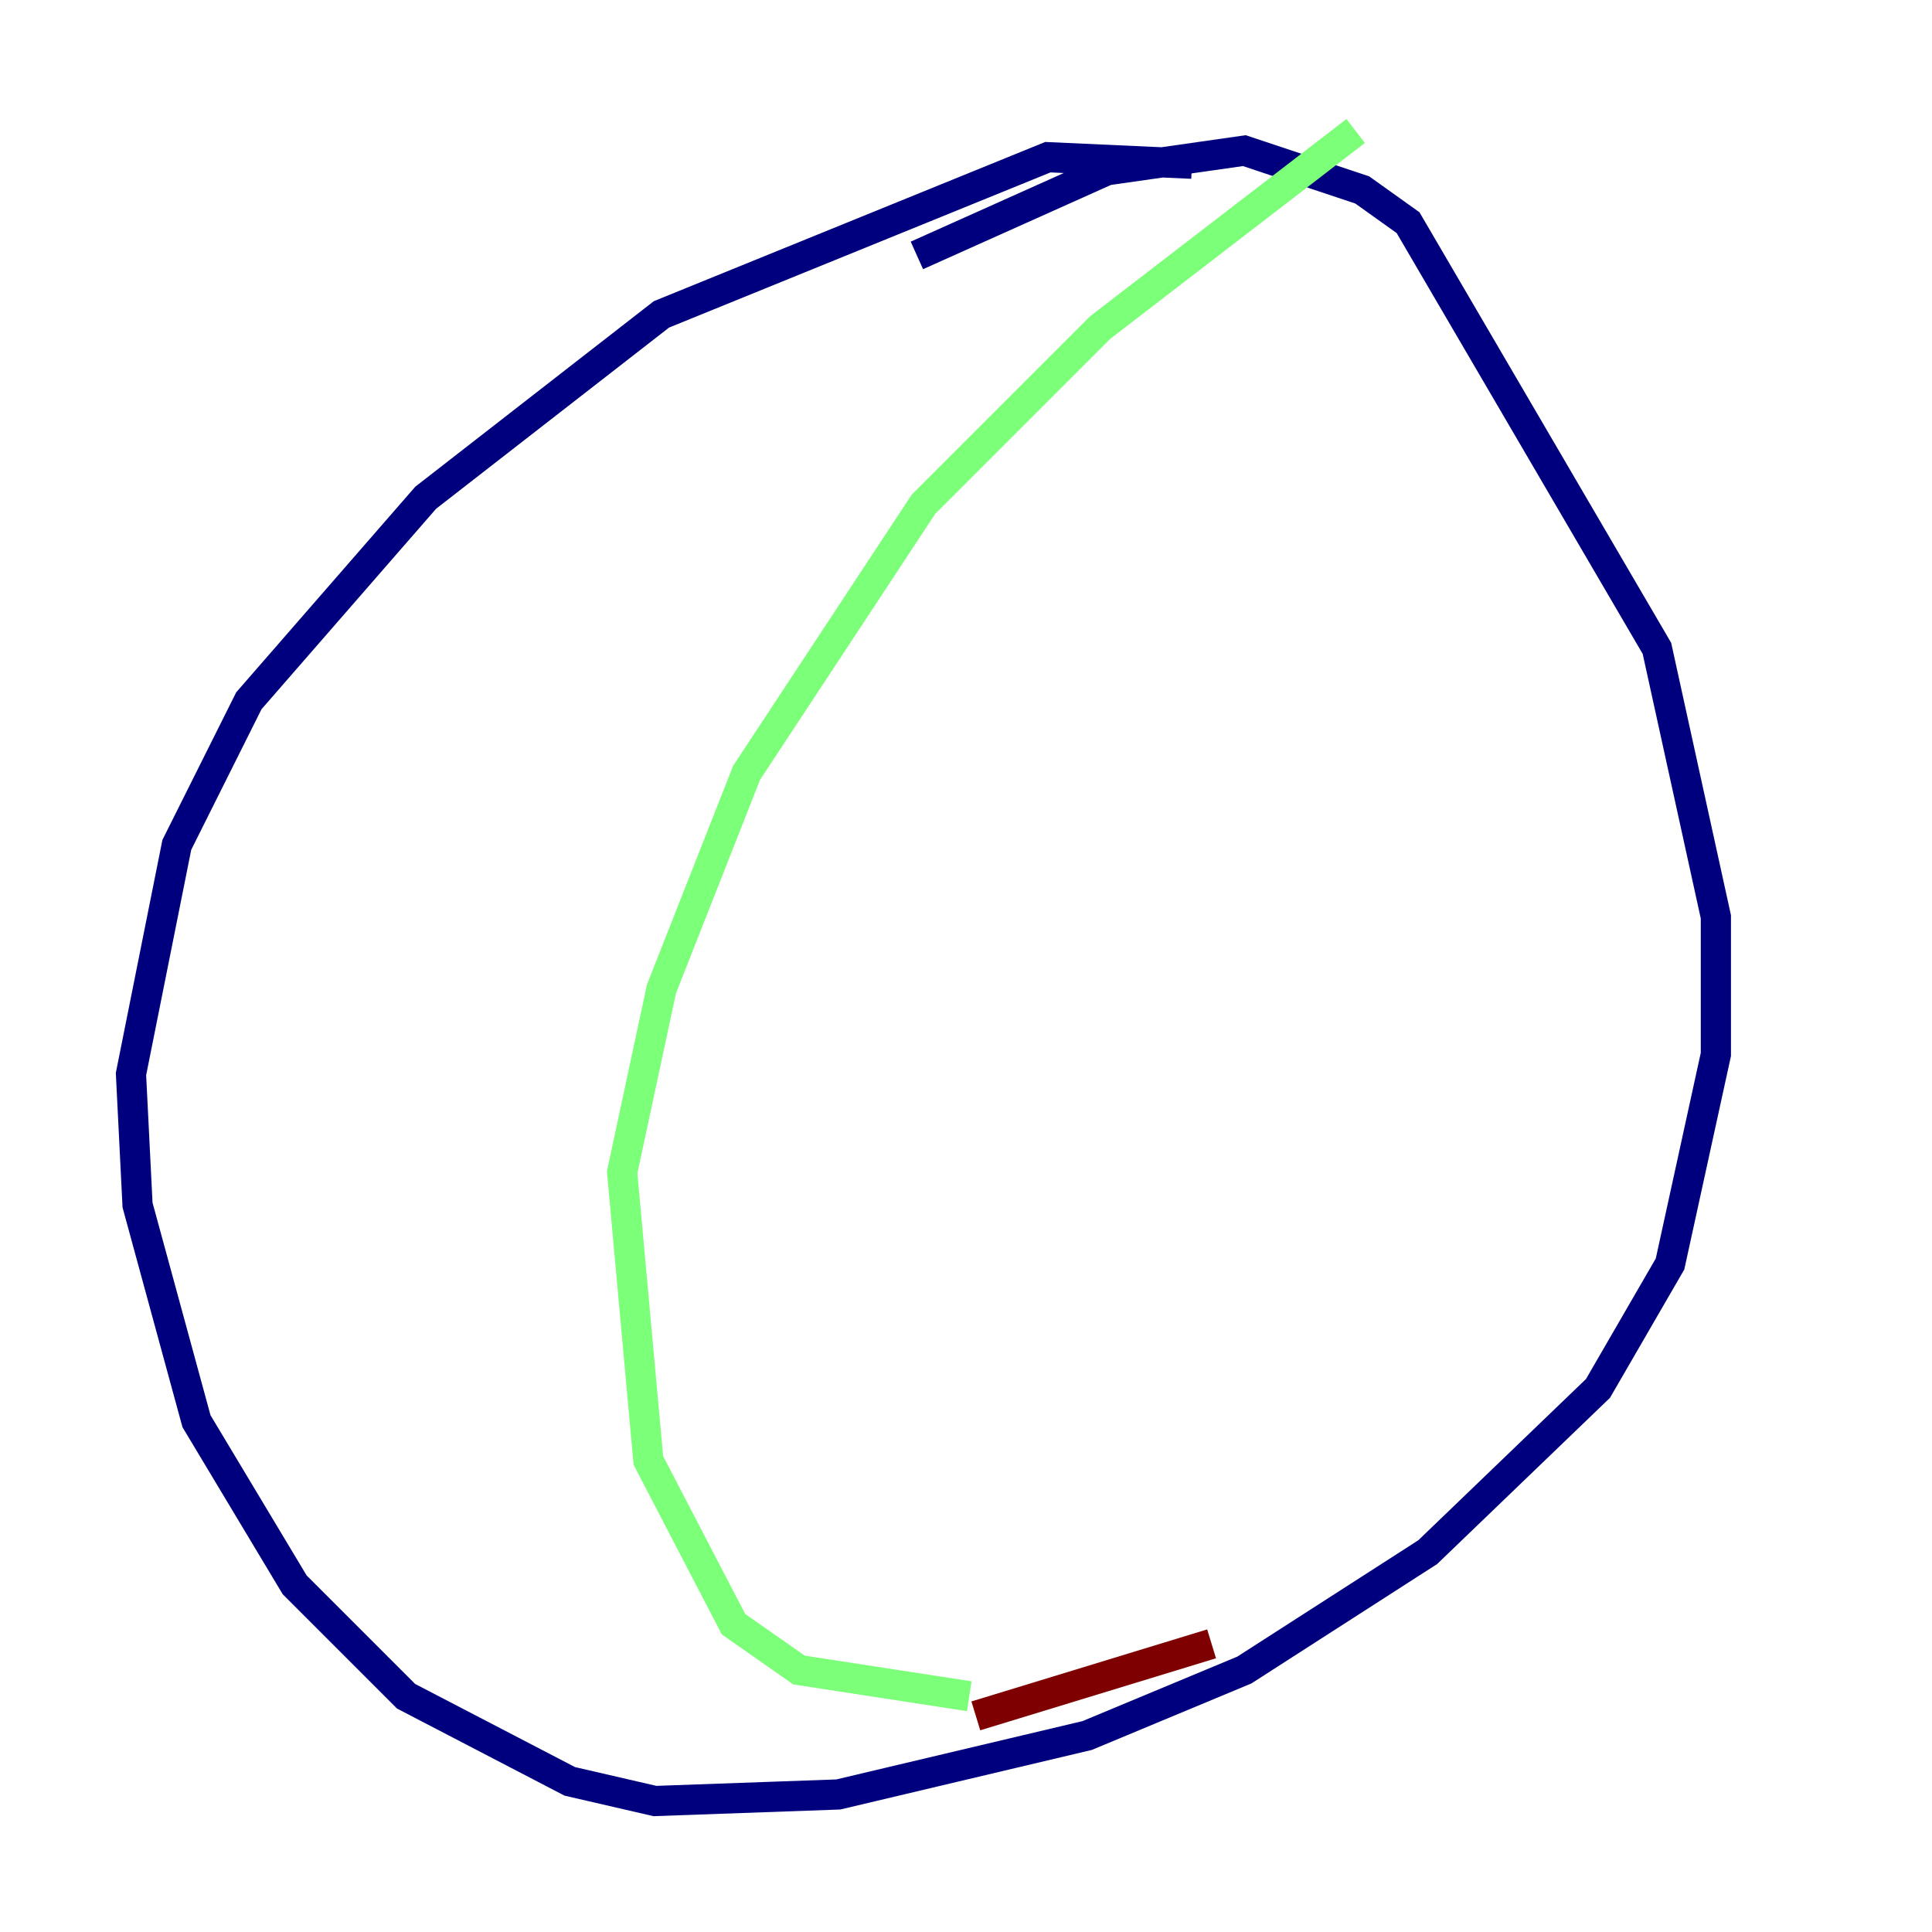 <?xml version="1.0" encoding="utf-8" ?>
<svg baseProfile="tiny" height="128" version="1.2" viewBox="0,0,128,128" width="128" xmlns="http://www.w3.org/2000/svg" xmlns:ev="http://www.w3.org/2001/xml-events" xmlns:xlink="http://www.w3.org/1999/xlink"><defs /><polyline fill="none" points="78.969,10.848 69.424,10.414 43.824,20.827 28.203,32.976 16.488,46.427 11.715,55.973 8.678,71.159 9.112,79.837 13.017,94.156 19.525,105.003 26.902,112.38 37.749,118.02 43.39,119.322 55.539,118.888 72.027,114.983 82.441,110.644 94.59,102.834 105.871,91.986 110.644,83.742 113.681,69.858 113.681,60.746 109.776,42.956 93.288,14.752 90.251,12.583 82.441,9.98 73.329,11.281 60.746,16.922" stroke="#00007f" stroke-width="2" /><polyline fill="none" points="89.817,8.678 72.895,21.695 61.18,33.41 49.464,51.2 43.824,65.519 41.22,77.668 42.956,96.759 48.597,107.607 52.936,110.644 64.217,112.38" stroke="#7cff79" stroke-width="2" /><polyline fill="none" points="64.651,113.681 80.271,108.909" stroke="#7f0000" stroke-width="2" /></svg>